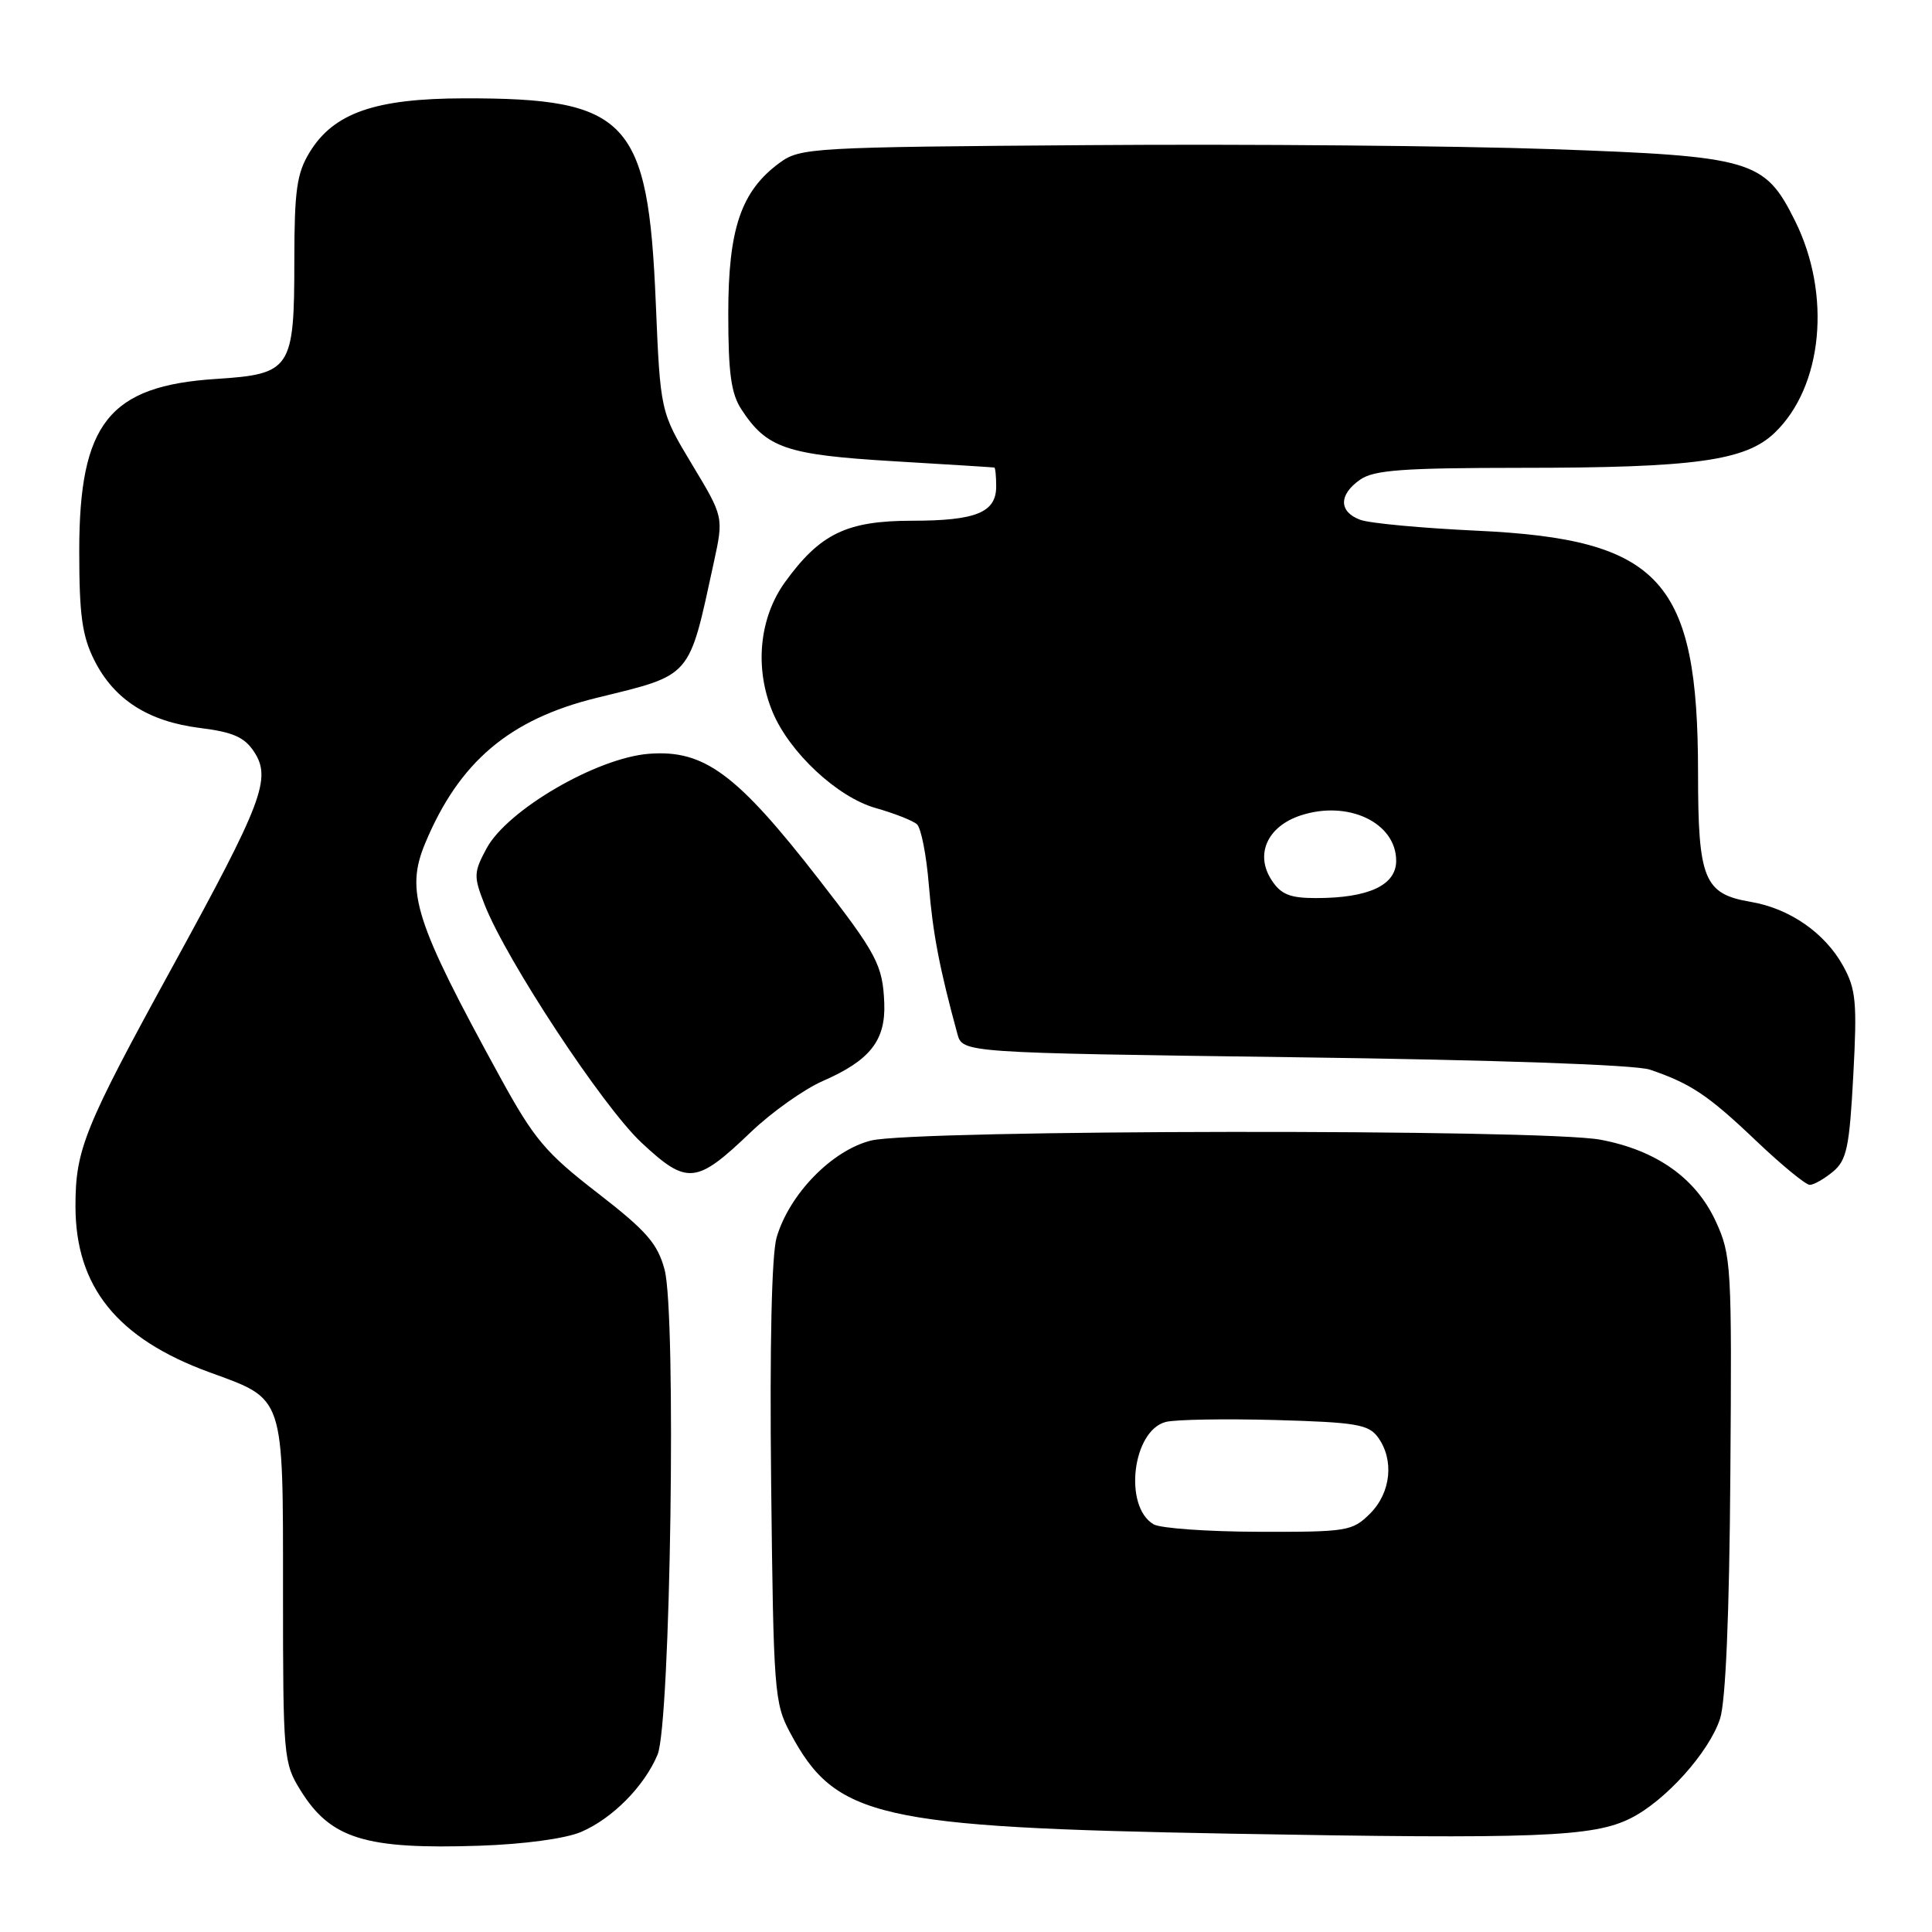 <?xml version="1.0" encoding="UTF-8" standalone="no"?>
<!DOCTYPE svg PUBLIC "-//W3C//DTD SVG 1.1//EN" "http://www.w3.org/Graphics/SVG/1.1/DTD/svg11.dtd" >
<svg xmlns="http://www.w3.org/2000/svg" xmlns:xlink="http://www.w3.org/1999/xlink" version="1.1" viewBox="0 0 256 256">
 <g >
 <path fill="currentColor"
d=" M 77.00 242.74 C 81.14 240.97 85.38 236.69 87.13 232.50 C 88.85 228.39 89.64 174.08 88.06 168.23 C 87.13 164.77 85.67 163.10 79.16 158.06 C 72.29 152.75 70.77 150.94 66.29 142.77 C 54.94 122.06 53.68 118.11 56.35 111.71 C 60.84 100.96 67.49 95.32 79.02 92.48 C 91.80 89.34 91.22 90.01 94.59 74.50 C 95.89 68.50 95.89 68.50 91.69 61.53 C 87.50 54.56 87.50 54.56 86.89 40.03 C 85.88 15.86 83.18 12.99 61.50 13.03 C 49.69 13.05 44.21 14.96 41.02 20.19 C 39.32 22.98 39.01 25.23 39.00 34.53 C 39.00 48.92 38.57 49.57 28.65 50.21 C 14.45 51.12 10.50 56.08 10.50 73.00 C 10.50 81.50 10.88 84.26 12.50 87.49 C 15.12 92.70 19.64 95.60 26.50 96.46 C 30.87 97.00 32.40 97.68 33.67 99.62 C 35.99 103.16 34.80 106.30 22.91 128.00 C 11.16 149.43 10.00 152.30 10.00 159.81 C 10.00 170.52 15.53 177.37 27.77 181.84 C 37.76 185.48 37.50 184.70 37.50 210.86 C 37.50 232.86 37.57 233.61 39.84 237.26 C 43.81 243.65 48.40 245.07 63.50 244.57 C 69.43 244.37 74.92 243.63 77.00 242.74 Z  M 216.07 240.93 C 220.68 238.62 226.44 232.21 227.91 227.76 C 228.66 225.51 229.15 213.96 229.28 195.38 C 229.49 167.65 229.41 166.31 227.34 161.82 C 224.70 156.11 219.50 152.42 212.09 151.02 C 204.48 149.57 121.20 149.67 115.41 151.13 C 110.24 152.43 104.61 158.20 102.91 163.95 C 102.25 166.19 101.98 178.22 102.18 196.50 C 102.49 224.17 102.60 225.69 104.71 229.62 C 110.72 240.87 116.19 242.12 163.00 242.97 C 203.67 243.70 211.11 243.42 216.07 240.93 Z  M 242.88 155.25 C 244.70 153.73 245.06 152.04 245.57 142.50 C 246.09 132.82 245.93 131.08 244.23 128.00 C 241.81 123.61 237.13 120.37 231.97 119.50 C 225.79 118.45 225.00 116.52 225.00 102.44 C 225.00 76.85 220.07 71.45 195.68 70.32 C 188.43 69.98 181.49 69.34 180.25 68.88 C 177.38 67.82 177.37 65.55 180.22 63.56 C 182.04 62.28 185.88 62.00 201.47 61.99 C 224.57 61.99 231.28 61.06 235.15 57.35 C 241.54 51.23 242.71 39.02 237.84 29.24 C 233.83 21.18 232.21 20.70 205.55 19.76 C 192.87 19.32 165.32 19.07 144.32 19.23 C 107.55 19.49 106.04 19.58 103.32 21.56 C 98.20 25.31 96.50 30.29 96.50 41.55 C 96.50 49.46 96.87 52.16 98.26 54.28 C 101.61 59.38 104.19 60.26 118.32 61.11 C 125.57 61.54 131.61 61.92 131.75 61.95 C 131.89 61.98 132.00 63.11 132.00 64.46 C 132.00 67.91 129.32 69.00 120.82 69.00 C 112.20 69.01 108.67 70.71 104.03 77.12 C 100.59 81.87 99.95 88.55 102.38 94.36 C 104.62 99.72 110.95 105.62 116.00 107.06 C 118.47 107.76 120.95 108.73 121.50 109.22 C 122.05 109.70 122.76 113.34 123.08 117.30 C 123.60 123.67 124.49 128.32 126.86 137.00 C 127.55 139.50 127.55 139.50 171.52 140.09 C 198.08 140.44 216.73 141.09 218.61 141.73 C 224.01 143.56 226.34 145.11 232.66 151.13 C 236.05 154.36 239.27 157.00 239.80 157.00 C 240.34 157.00 241.72 156.21 242.88 155.25 Z  M 99.50 150.00 C 102.25 147.37 106.53 144.34 109.00 143.25 C 115.27 140.52 117.36 137.88 117.17 132.93 C 116.97 127.88 116.19 126.40 108.49 116.50 C 97.62 102.51 93.30 99.32 86.00 99.88 C 79.08 100.41 67.22 107.32 64.47 112.42 C 62.76 115.61 62.74 116.11 64.21 119.86 C 67.12 127.27 79.85 146.58 84.98 151.39 C 91.05 157.06 92.25 156.94 99.50 150.00 Z  M 152.86 201.98 C 148.84 199.63 150.05 189.53 154.49 188.41 C 155.77 188.09 162.30 187.98 168.99 188.16 C 179.66 188.46 181.34 188.74 182.58 190.44 C 184.76 193.43 184.32 197.77 181.55 200.55 C 179.20 202.89 178.54 203.00 166.80 202.97 C 160.03 202.95 153.76 202.51 152.86 201.98 Z  M 168.50 116.63 C 166.26 113.22 167.92 109.51 172.34 108.05 C 178.62 105.98 185.00 109.00 185.00 114.06 C 185.00 117.30 181.35 119.00 174.37 119.00 C 170.93 119.00 169.73 118.52 168.50 116.63 Z "/>
</g>
</svg>